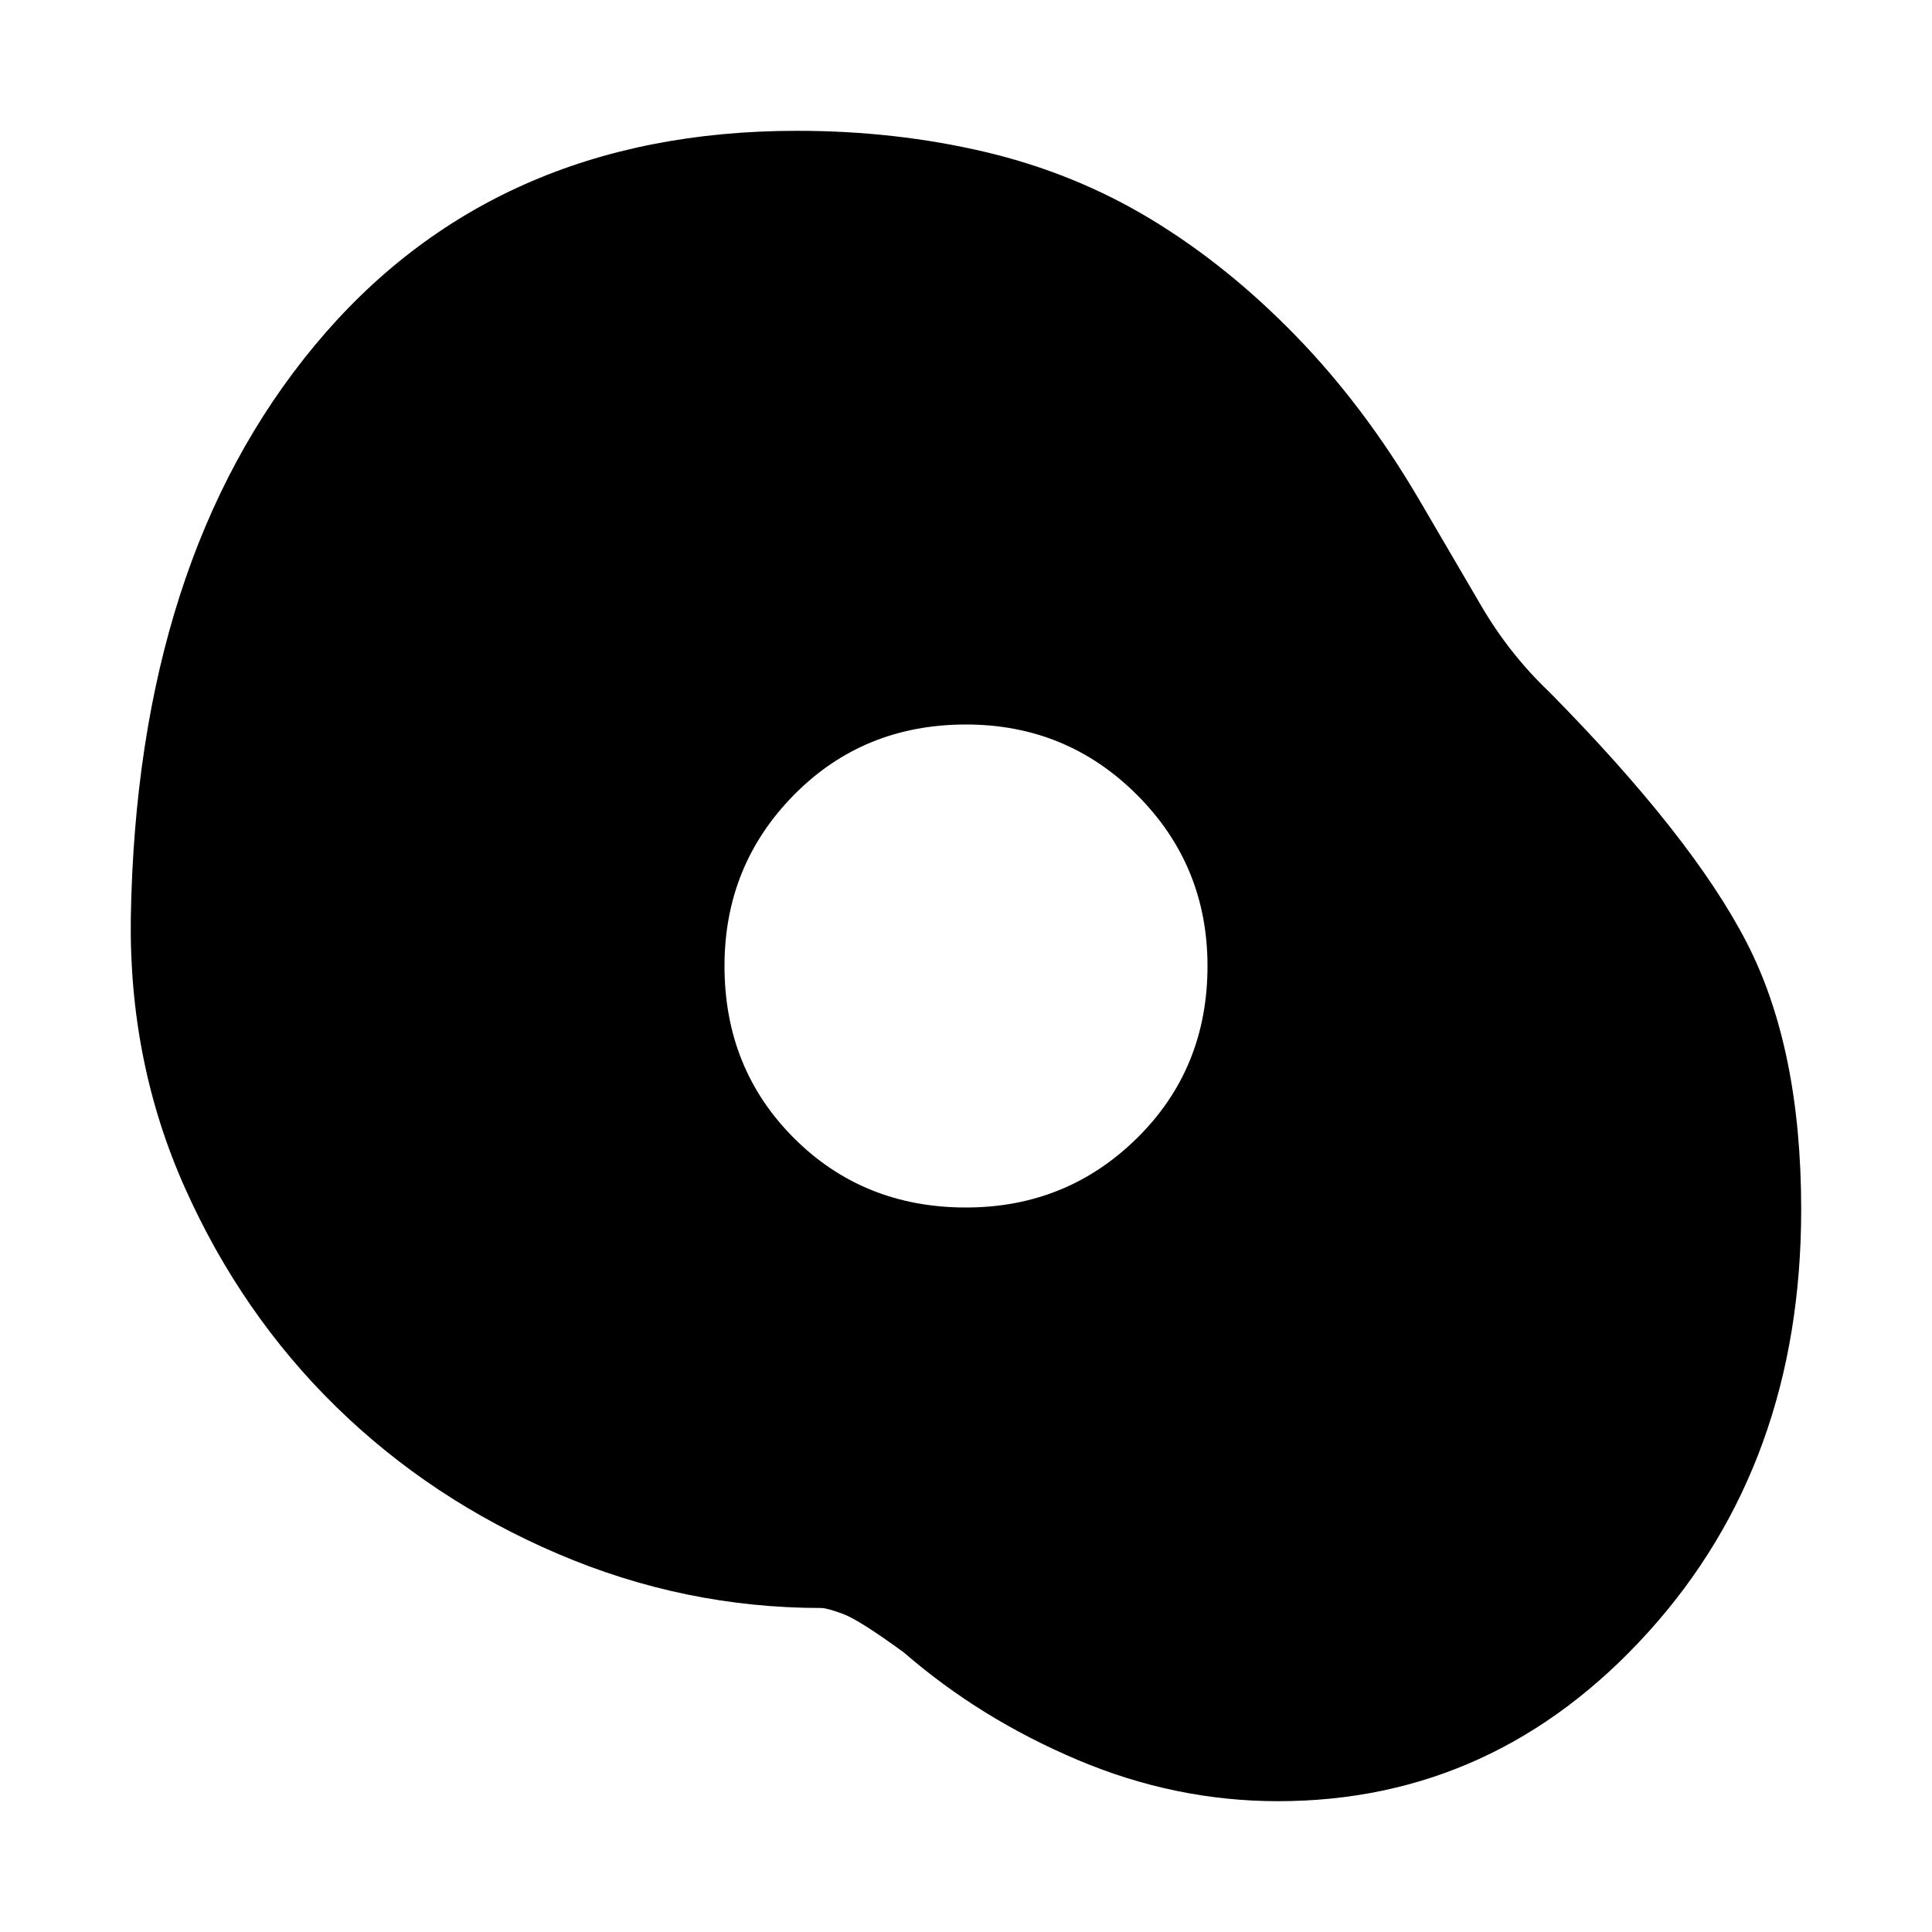 <svg xmlns="http://www.w3.org/2000/svg" height="20" viewBox="0 -960 960 960" width="20"><path d="M635-65q-51 0-99.5-20.5T449-139q-22-16-30-19t-11-3q-68 0-131-27t-110-73q-47-46-75-108.5T65-504q3-178 91.5-284.5T396-895q49 0 93.5 10.5T572-851q38 23 72 58t61 81q17 29 31 53t34 43q71 72 98 124.5T895-359q0 126-76 210T635-65ZM480-360q50 0 85-34.5t35-85.5q0-50-35-85t-85-35q-51 0-85.5 35T360-480q0 51 34.5 85.5T480-360Z"/></svg>